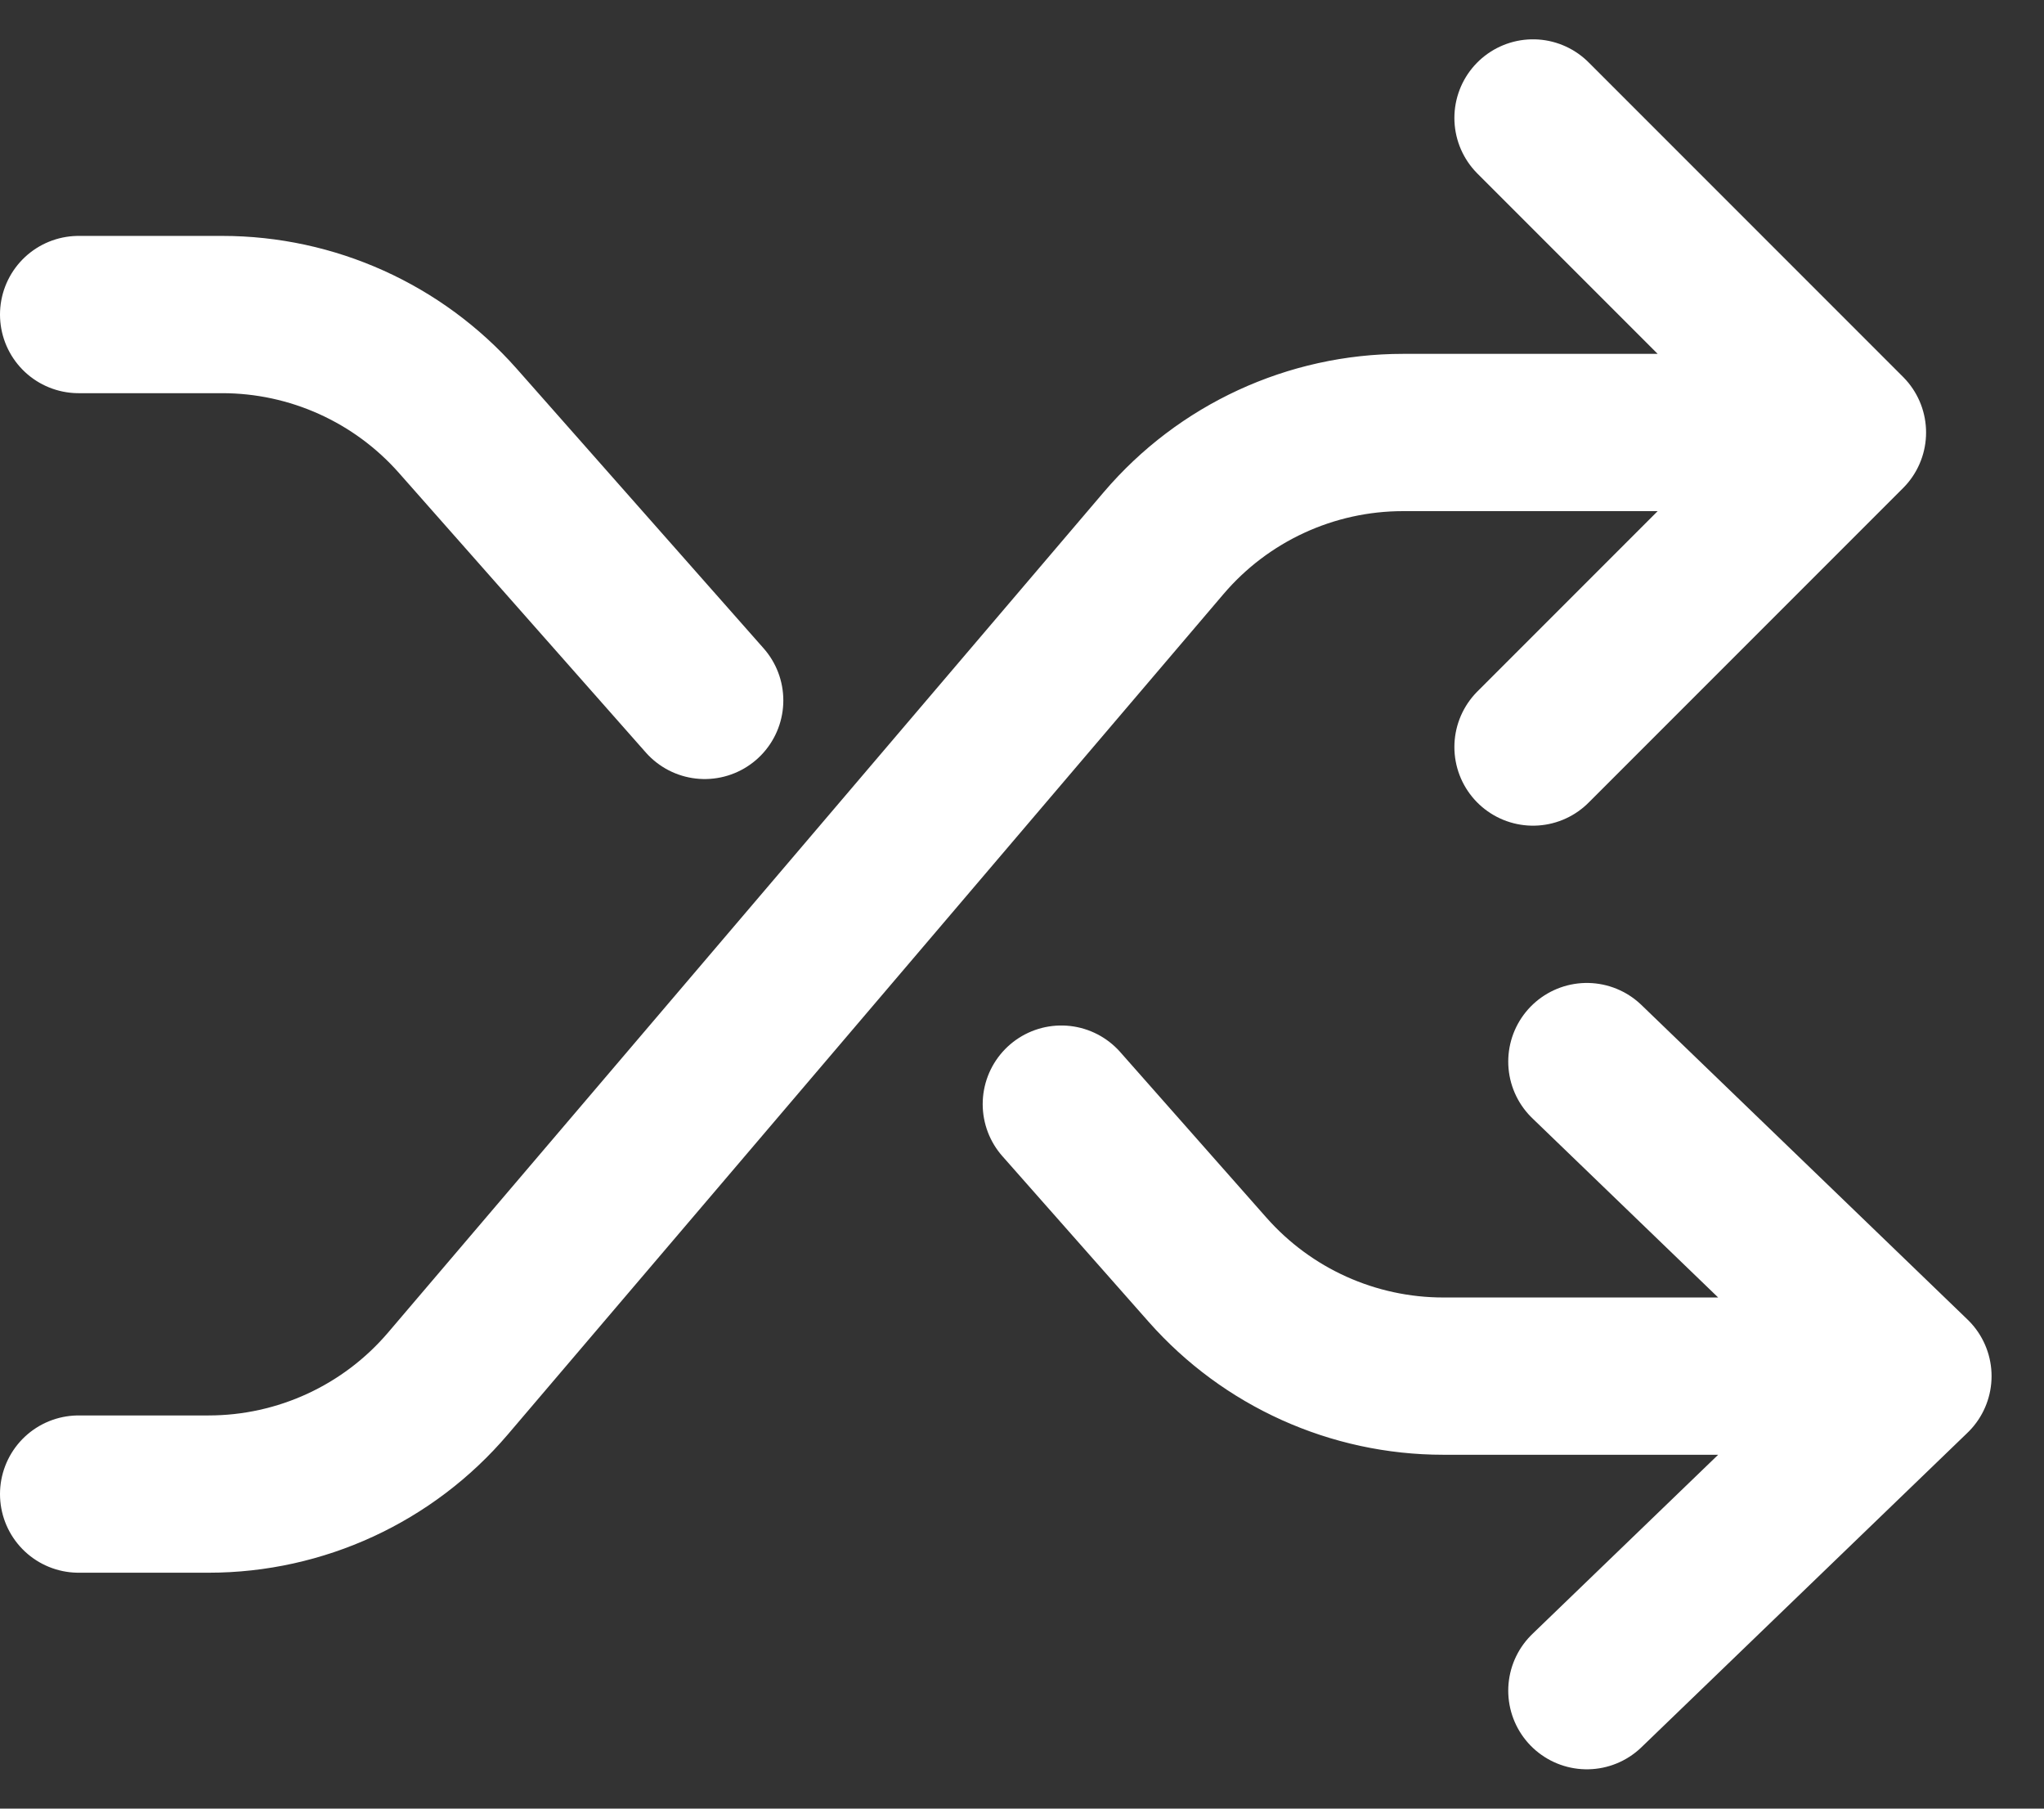 <svg width="26" height="23" viewBox="0 0 26 23" fill="none" xmlns="http://www.w3.org/2000/svg">
<rect x="0" y="0" width="26" height="23" fill="#333333" stroke="none"/>
<path d="M1 19H2.653C3.825 19 4.938 18.486 5.698 17.594L11.069 11.289L14.802 6.906C15.562 6.014 16.675 5.5 17.847 5.5H23.5M23.5 5.5L19.5 1.5M23.5 5.5L19.5 9.5M1 4H2.826C3.973 4 5.064 4.492 5.824 5.352L8.964 8.907M24.333 17.5H18.359C17.212 17.5 16.121 17.008 15.361 16.148L13.5 14.041M24.333 17.5L20.185 21.5M24.333 17.5L20.185 13.5" stroke="white" stroke-width="2" stroke-linecap="round" stroke-linejoin="round"/>
</svg>
